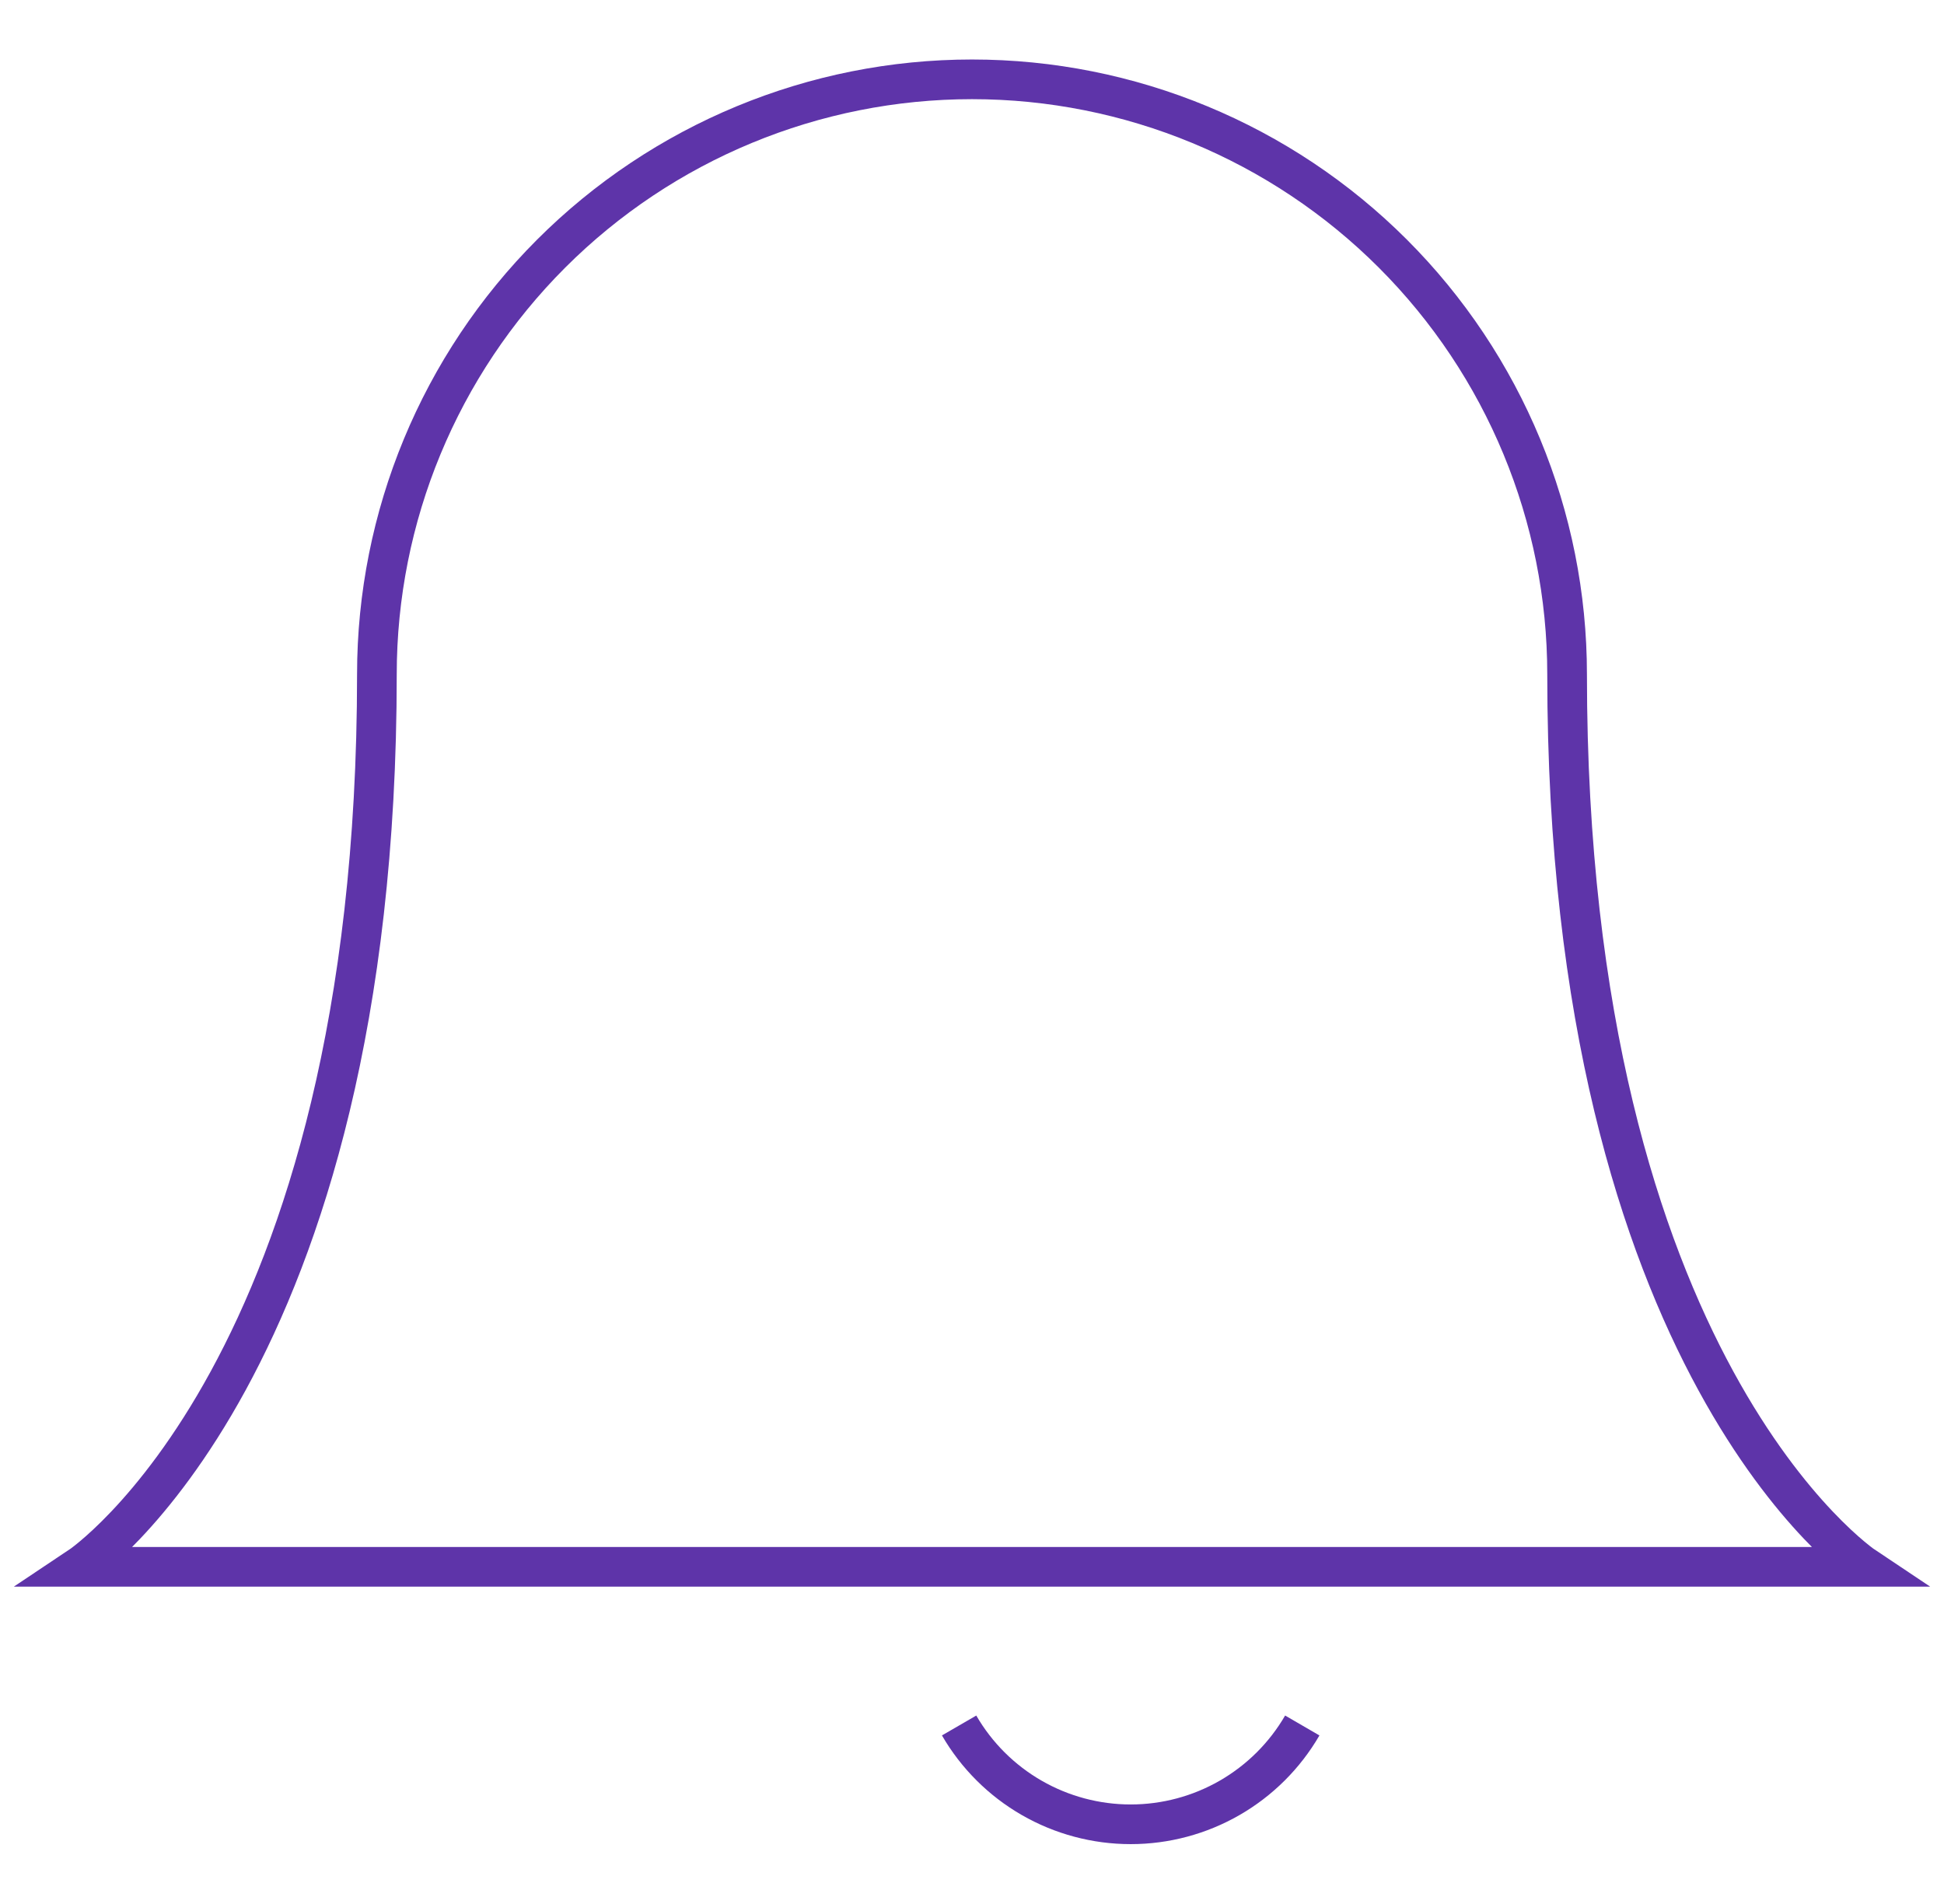 <svg width="49" height="48" viewBox="0 0 49 48" fill="none" xmlns="http://www.w3.org/2000/svg">
<path d="M39.5 17C39.5 13.022 37.92 9.206 35.107 6.393C32.294 3.58 28.478 2 24.5 2C20.522 2 16.706 3.58 13.893 6.393C11.08 9.206 9.5 13.022 9.5 17C9.5 34.5 2 39.5 2 39.5H47C47 39.5 39.5 34.5 39.5 17Z" stroke="#5E34A9" strokeWidth="3" strokeLinecap="round" strokeLinejoin="round"/>
<path d="M32.825 43.5C32.385 44.258 31.754 44.887 30.995 45.324C30.236 45.761 29.376 45.991 28.5 45.991C27.624 45.991 26.763 45.761 26.004 45.324C25.245 44.887 24.614 44.258 24.175 43.5" stroke="#5E34A9" strokeWidth="3" strokeLinecap="round" strokeLinejoin="round"/>
</svg>
